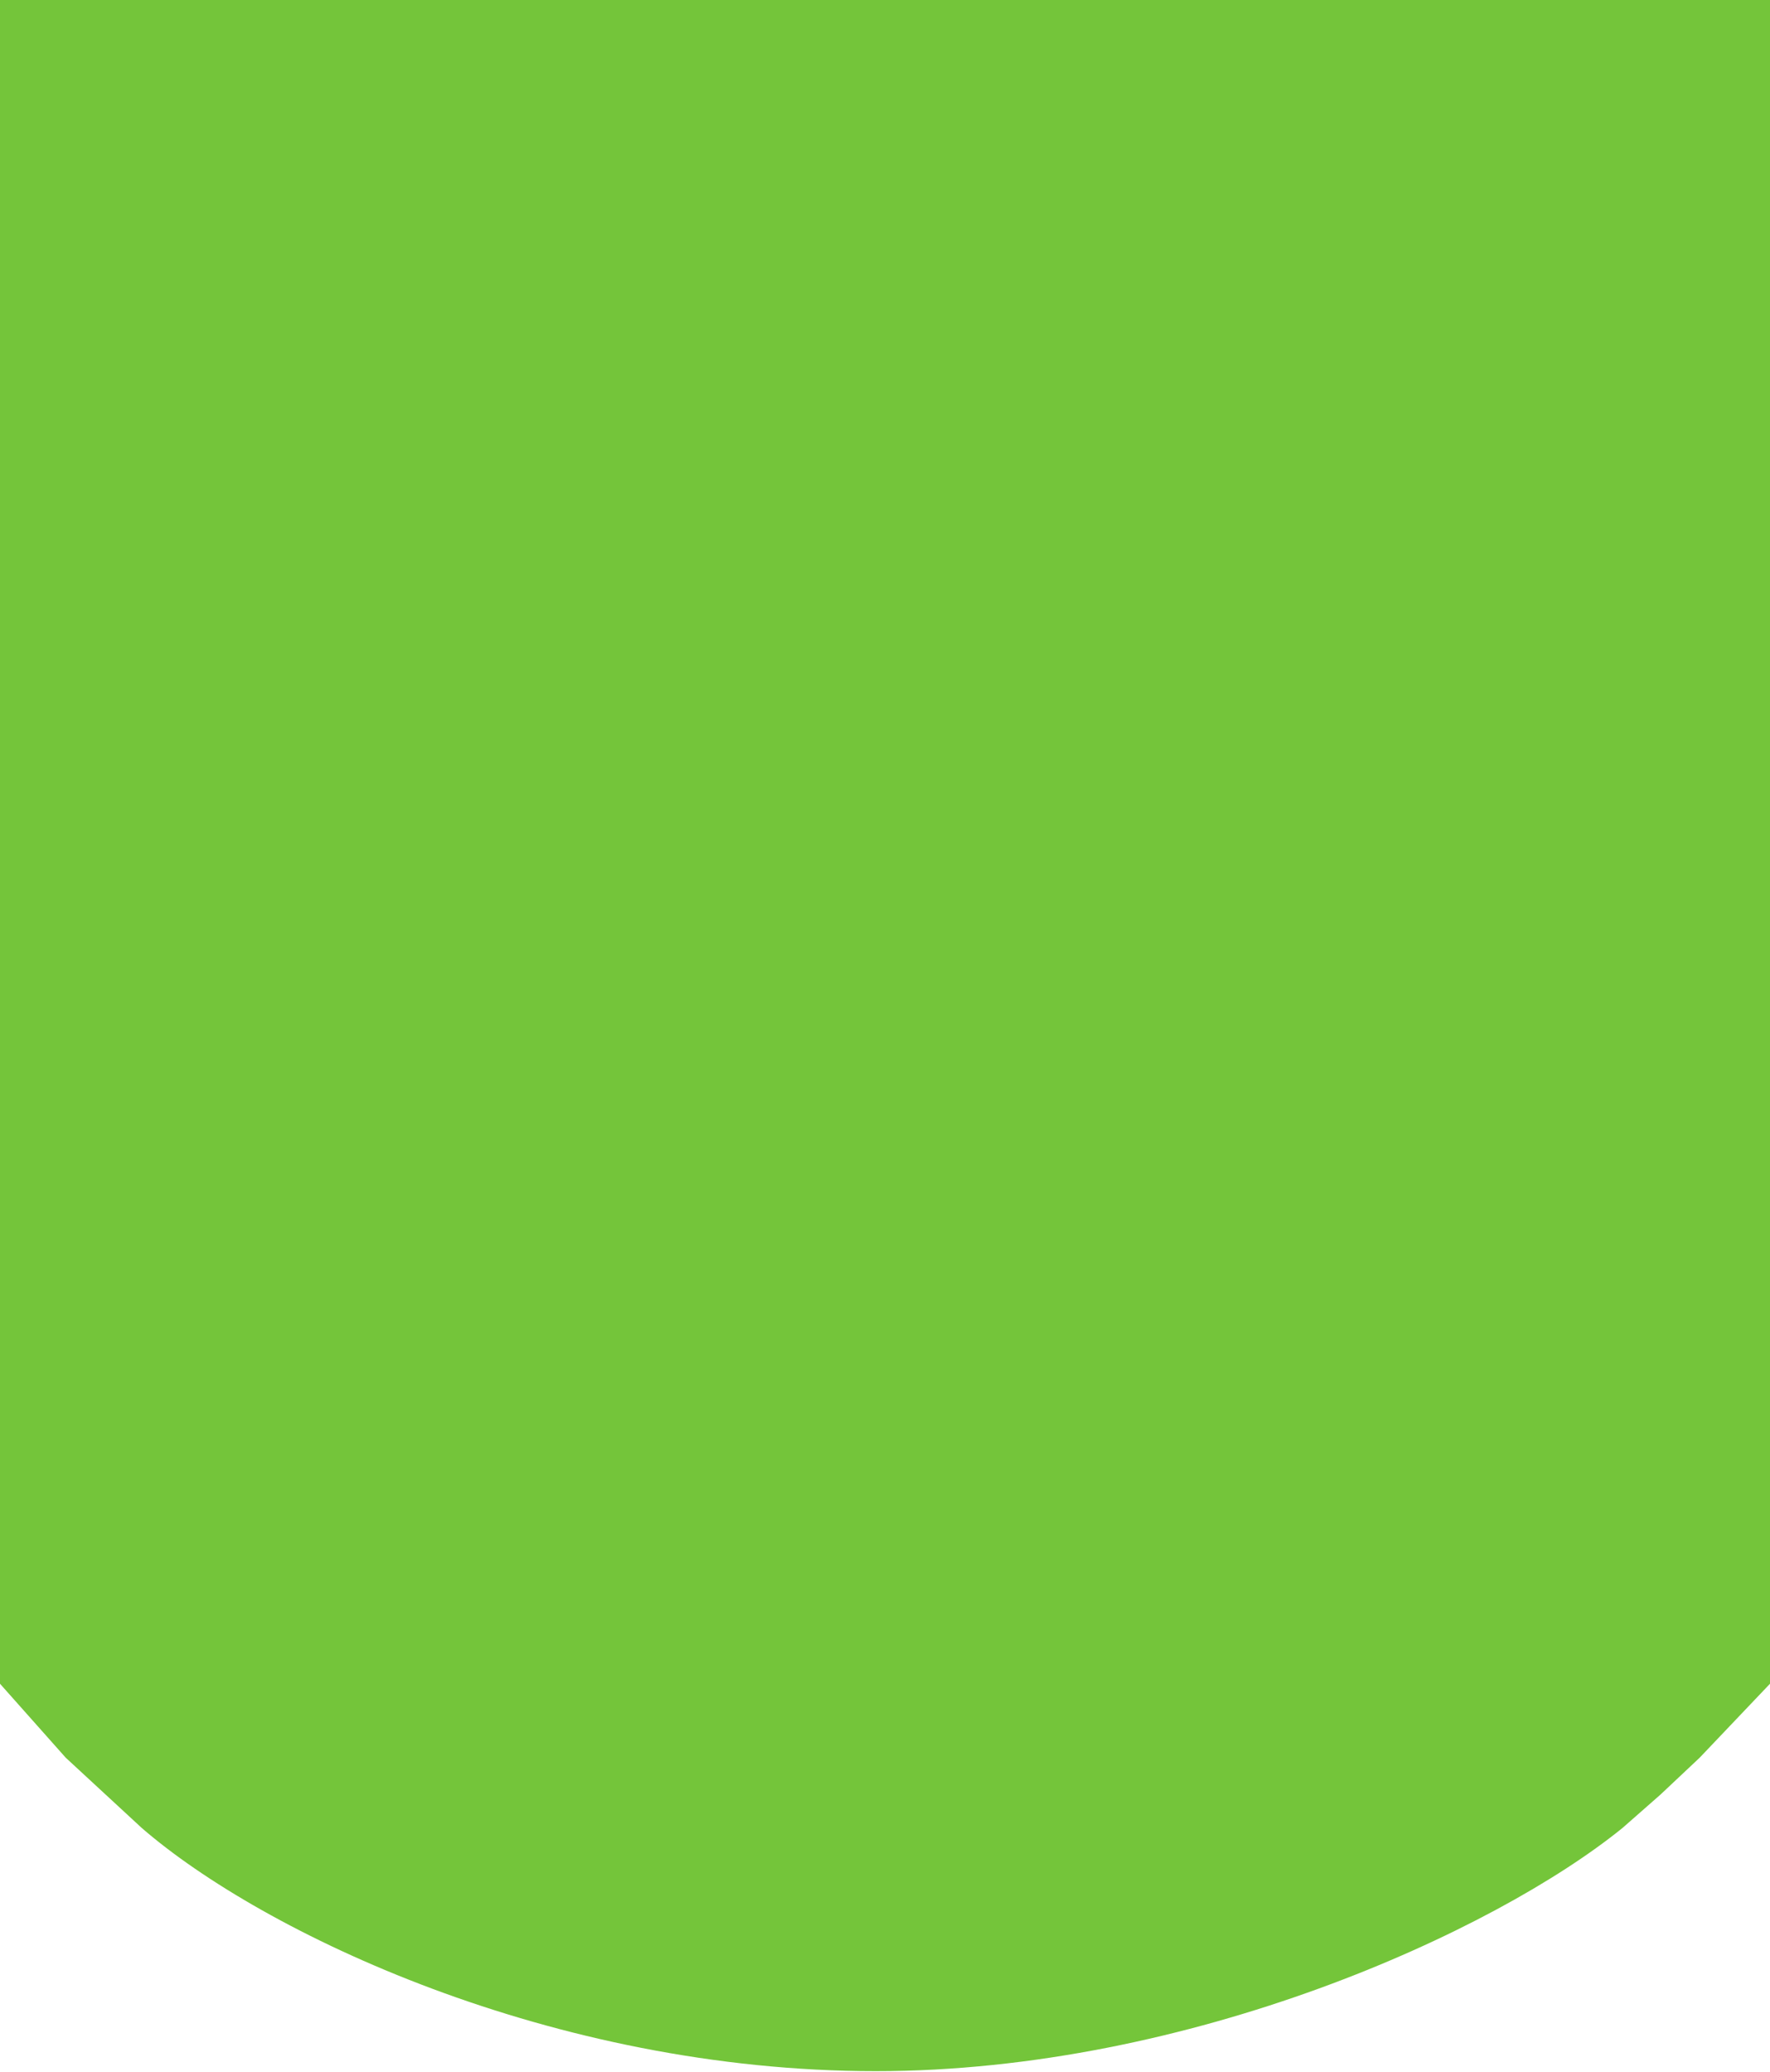 <svg width="768" height="899" viewBox="0 0 768 899" fill="none" xmlns="http://www.w3.org/2000/svg">
<path fill-rule="evenodd" clip-rule="evenodd" d="M0 730.435L28.5 762.5L61.5 793C114 838.5 239.5 898.5 380 898.5C516.5 898.5 648.5 838 704 793L720.5 778.5L737.5 762.5L768 730.435V0H704C640 0 512 0 384 0C256 0 128 0 64 0H0V730.435Z" fill="#74C53A"/>
</svg>
